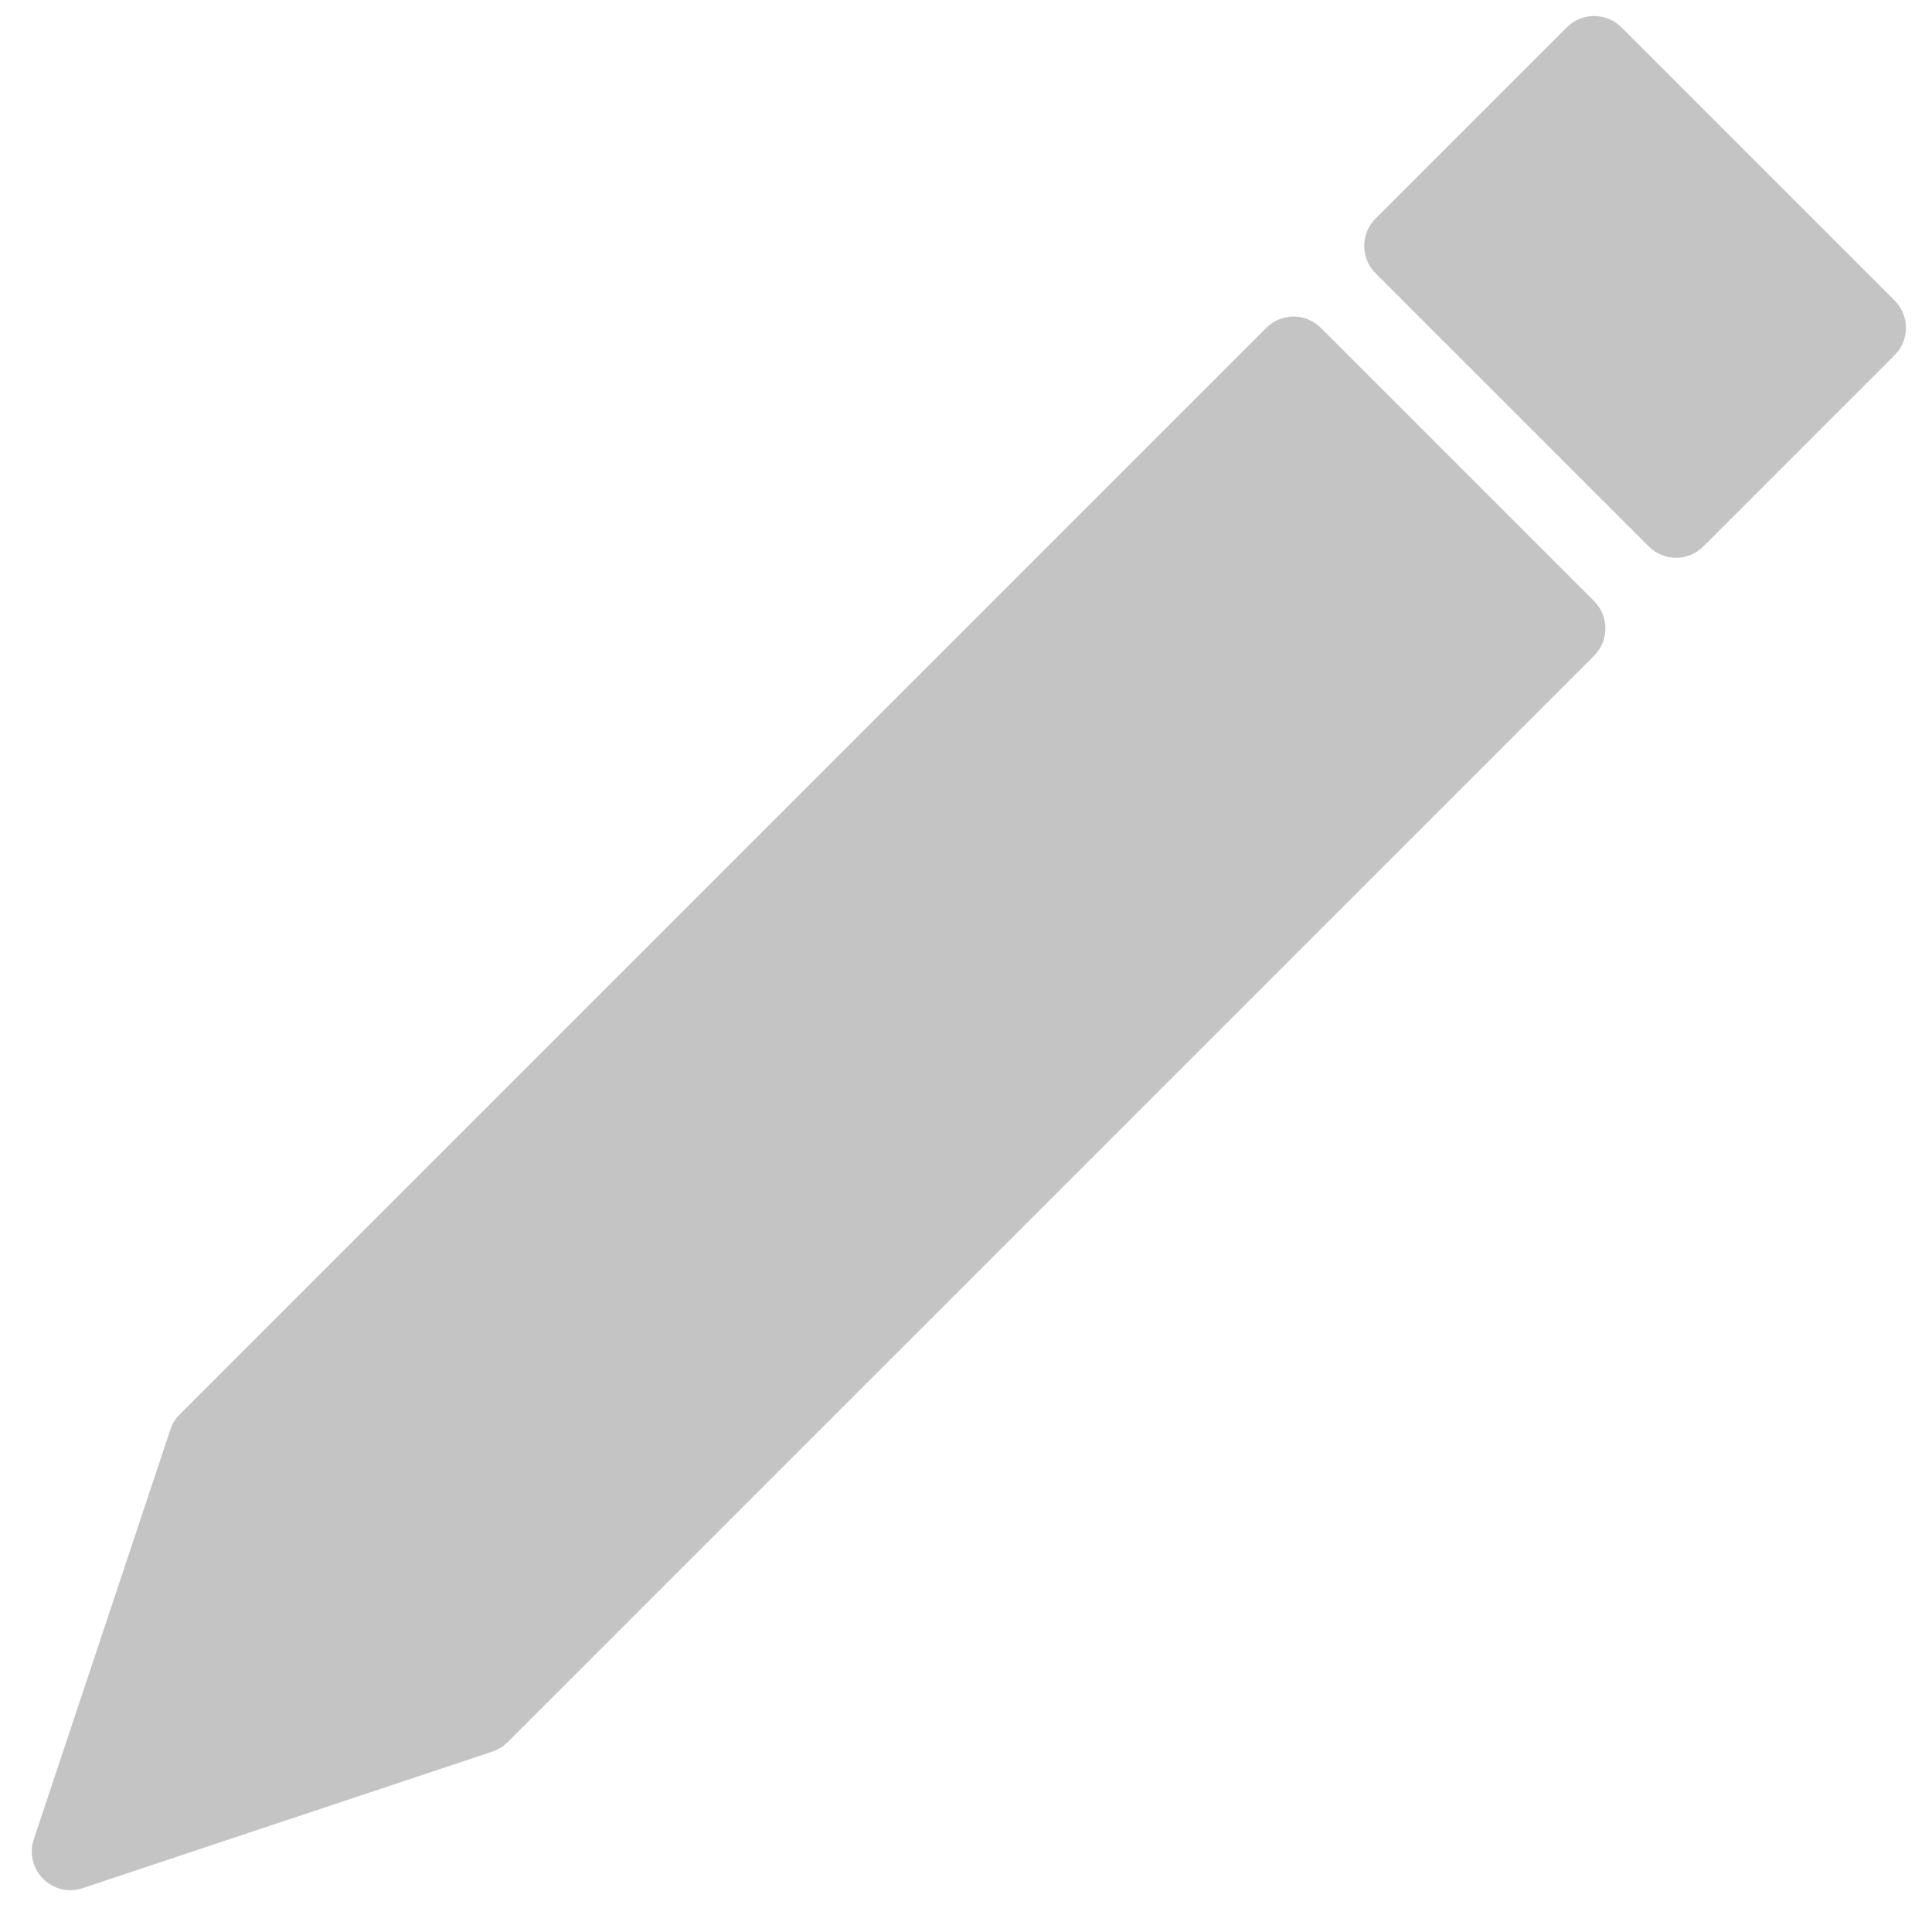 <svg width="50" height="50" viewBox="0 0 50 50" fill="none" xmlns="http://www.w3.org/2000/svg">
<g clip-path="url(#clip0)">
<path d="M49.033 7.778L41.962 0.707C41.572 0.317 40.938 0.317 40.548 0.707L35.598 5.657C35.208 6.047 35.208 6.681 35.598 7.071L42.669 14.142C43.06 14.533 43.693 14.533 44.083 14.142L49.033 9.192C49.424 8.802 49.424 8.169 49.033 7.778Z" fill="#C4C4C4"/>
<path d="M2.14 48.865L12.747 45.33C12.894 45.28 13.028 45.198 13.137 45.088L41.255 16.971C41.645 16.58 41.645 15.947 41.255 15.556L34.184 8.485C33.793 8.095 33.16 8.095 32.77 8.485L4.652 36.603C4.542 36.712 4.46 36.846 4.411 36.993L0.875 47.6C0.615 48.382 1.358 49.126 2.14 48.865Z" fill="#C4C4C4"/>
</g>
<defs>
<clipPath id="clip0">
<rect width="50" height="50" fill="white"/>
</clipPath>
</defs>
</svg>
